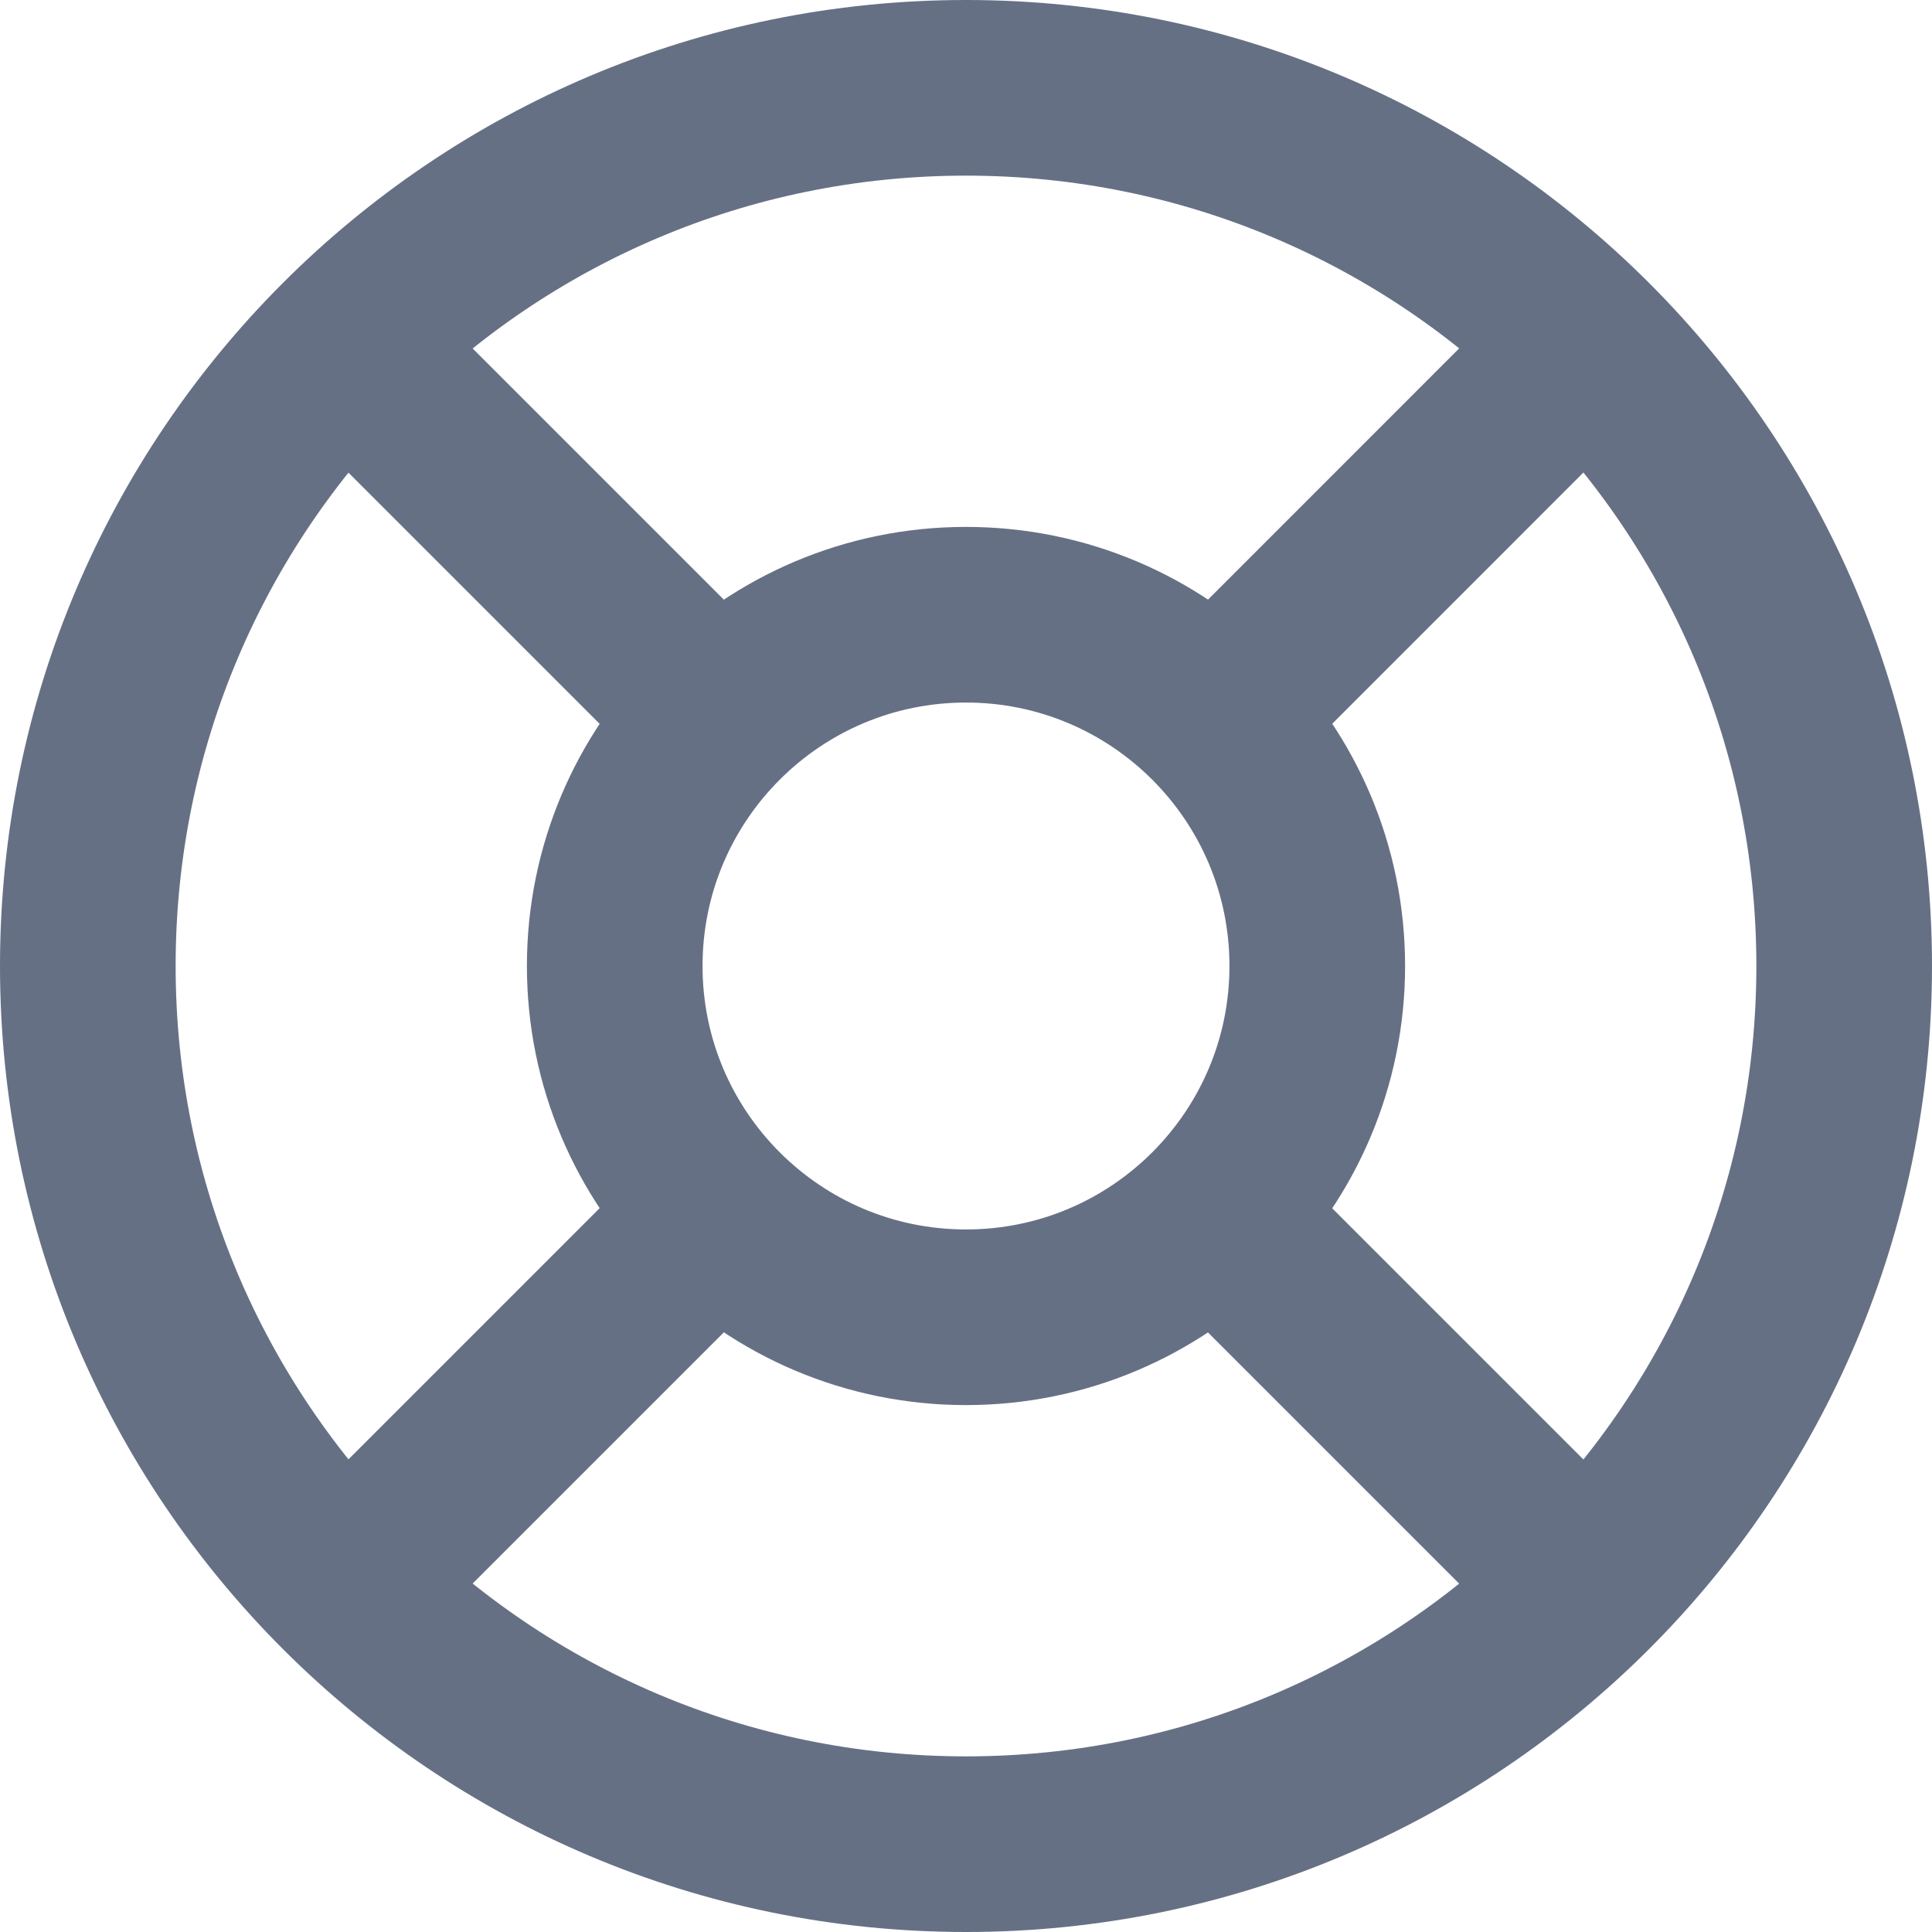 <svg width="22" height="22" viewBox="0 0 22 22" fill="none" xmlns="http://www.w3.org/2000/svg">
<path id="Icon" d="M8.136 8.136L3.929 3.929M3.929 18.071L8.168 13.832M13.861 13.864L18.068 18.071M18.068 3.929L13.829 8.169M21 11C21 16.523 16.523 21 11 21C5.477 21 1 16.523 1 11C1 5.477 5.477 1 11 1C16.523 1 21 5.477 21 11ZM15 11C15 13.209 13.209 15 11 15C8.791 15 7 13.209 7 11C7 8.791 8.791 7 11 7C13.209 7 15 8.791 15 11Z" stroke="#667085" stroke-width="2" stroke-linecap="round" stroke-linejoin="round"/>
</svg>

